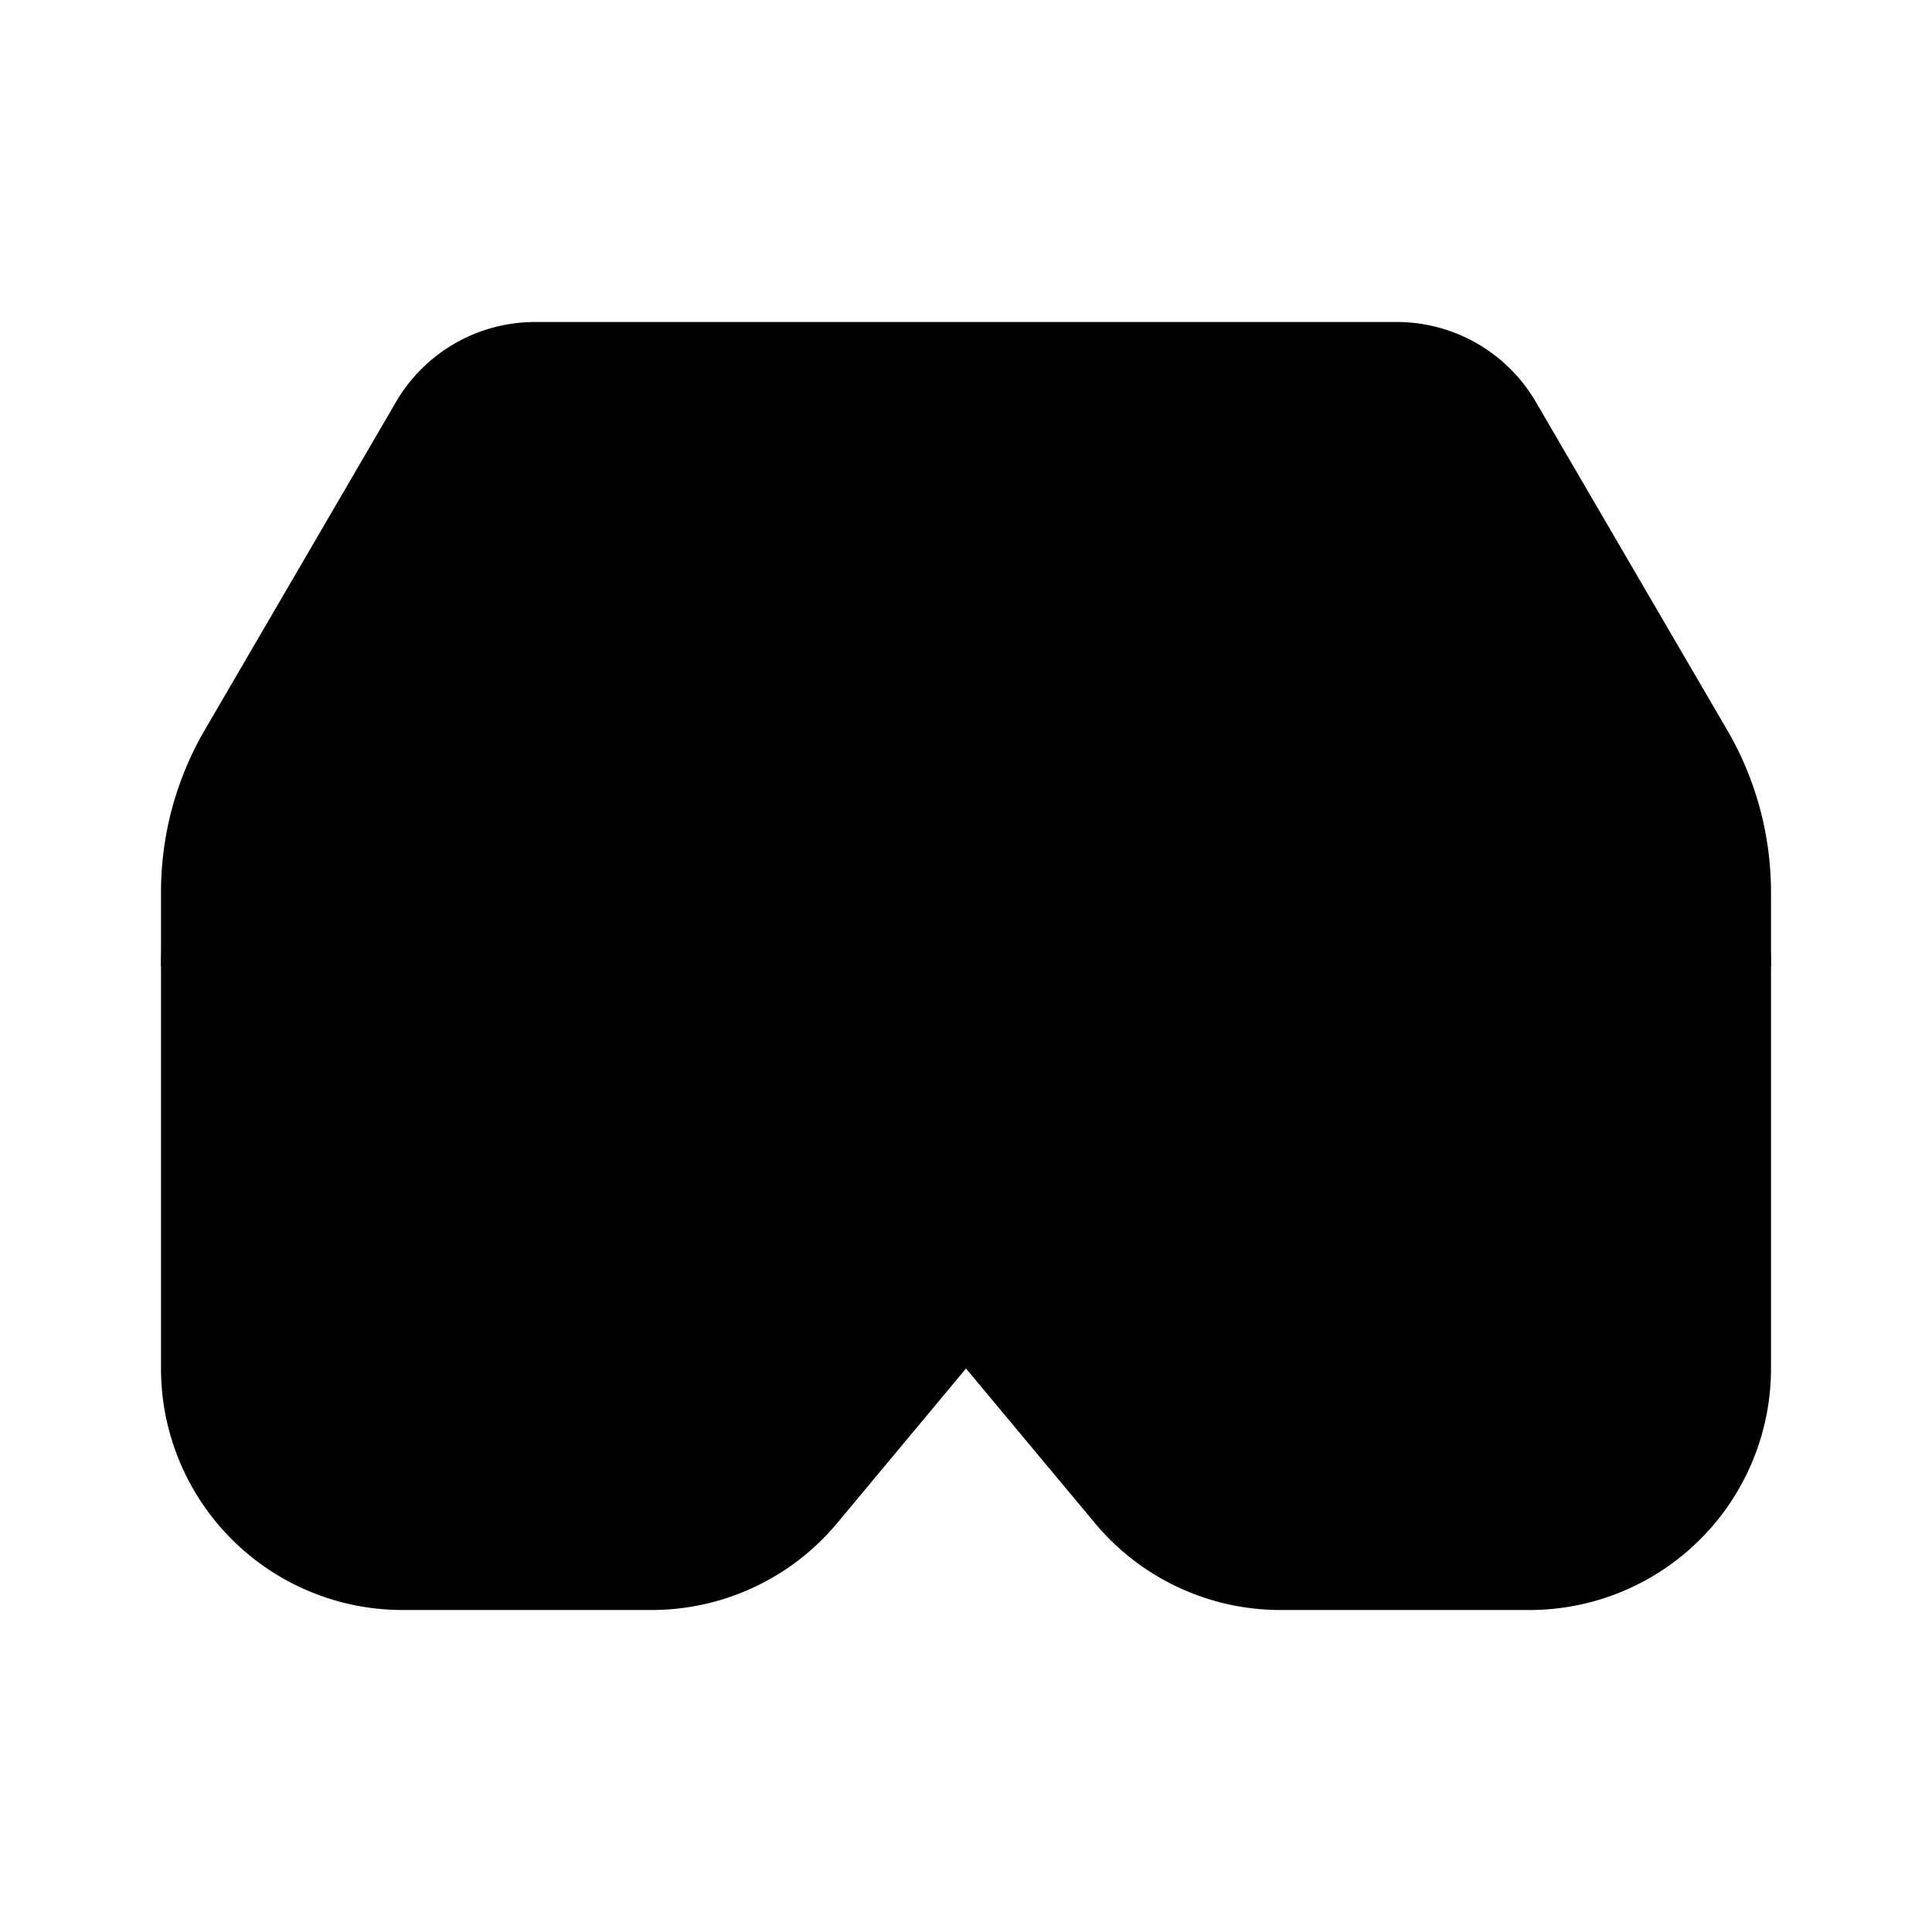 <svg xmlns="http://www.w3.org/2000/svg" viewBox="0 0 24 24"><path d="M16 13h2M2 12v-.919a4 4 0 0 1 .545-2.015L4.92 4.992A2 2 0 0 1 6.65 4H17.35a2 2 0 0 1 1.728.992l2.376 4.074A4 4 0 0 1 22 11.08V12"/><path d="M2 17v-5a3 3 0 0 1 3-3h14a3 3 0 0 1 3 3v5a3 3 0 0 1-3 3h-3.095a3 3 0 0 1-2.304-1.08L12 17l-1.6 1.92A3 3 0 0 1 8.095 20H5a3 3 0 0 1-3-3"/></svg>
